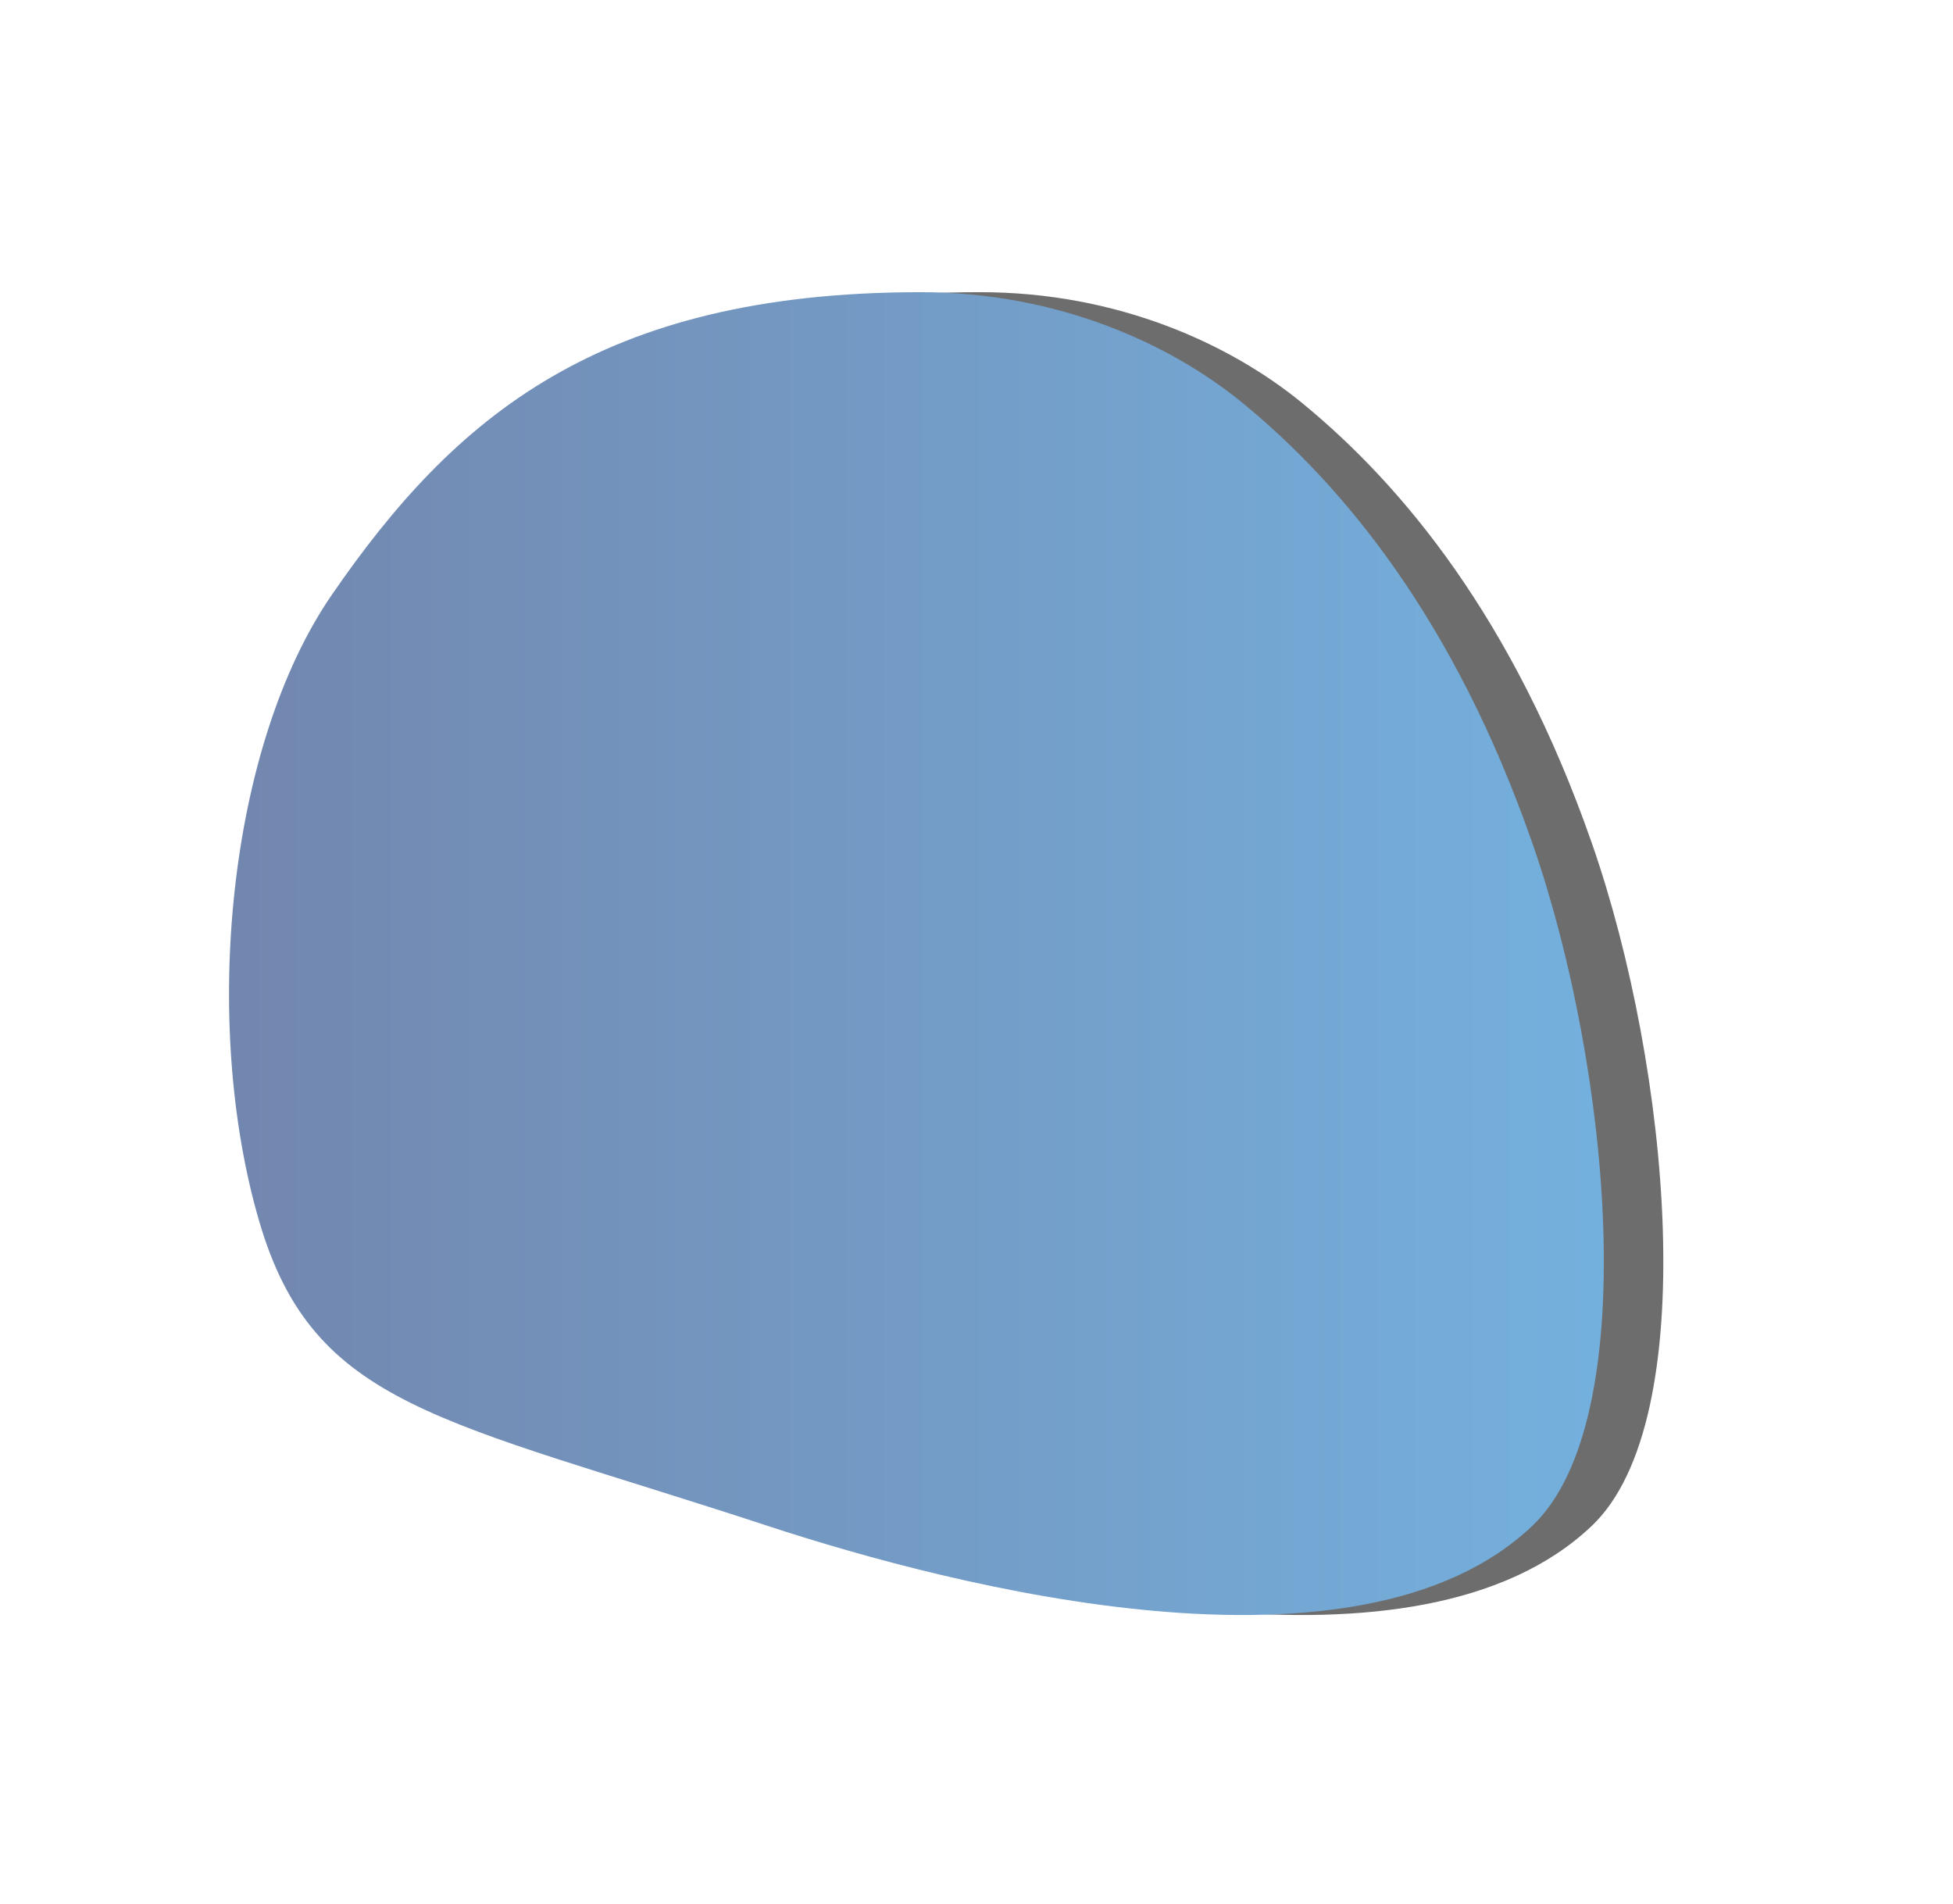 <?xml version="1.0" encoding="UTF-8"?>
<svg width="197px" height="192px" viewBox="0 0 197 192" version="1.1" xmlns="http://www.w3.org/2000/svg" xmlns:xlink="http://www.w3.org/1999/xlink">
    <!-- Generator: Sketch 57.1 (83088) - https://sketch.com -->
    <title>blob 8</title>
    <desc>Created with Sketch.</desc>
    <defs>
        <linearGradient x1="50%" y1="0%" x2="50%" y2="100%" id="linearGradient-1">
            <stop stop-color="#092C71" offset="0%"></stop>
            <stop stop-color="#0D77C6" offset="100%"></stop>
        </linearGradient>
        <path d="M80.582,129.308 C103.206,121.419 116.683,110.204 124.987,100.067 C130.867,92.889 136.151,81.536 136.151,67.619 C136.151,35.127 123.465,20.508 105.67,8.238 C90.327,-2.341 62.381,-4.945 42.47,0.876 C23.645,6.38 22.577,19.118 11.727,52.155 C5.528,71.031 -4.965,111.746 11.727,129.308 C22.369,140.504 57.958,137.197 80.582,129.308 Z" id="path-2"></path>
        <filter x="-36.0%" y="-30.3%" width="172.0%" height="169.2%" filterUnits="objectBoundingBox" id="filter-3">
            <feOffset dx="0" dy="6" in="SourceAlpha" result="shadowOffsetOuter1"></feOffset>
            <feGaussianBlur stdDeviation="15" in="shadowOffsetOuter1" result="shadowBlurOuter1"></feGaussianBlur>
            <feColorMatrix values="0 0 0 0 0   0 0 0 0 0   0 0 0 0 0  0 0 0 0.5 0" type="matrix" in="shadowBlurOuter1"></feColorMatrix>
        </filter>
    </defs>
    <g id="TCO19-Scorecard" stroke="none" stroke-width="1" fill="none" fill-rule="evenodd" opacity="0.572">
        <g id="08-Winner-Announcement" transform="translate(-1357, -372)">
            <g id="Group-5" transform="translate(1049, 193)">
                <g id="Group-15" transform="translate(331, 208)">
                    <g id="Elements-/-pic-finalist-/-12-ready">
                        <g id="blob-8" transform="translate(69.441, 67.179) rotate(-90) translate(-69.441, -67.179) ">
                            <use fill="black" fill-opacity="1" filter="url(#filter-3)" xlink:href="#path-2"></use>
                            <use fill="url(#linearGradient-1)" fill-rule="evenodd" xlink:href="#path-2"></use>
                        </g>
                    </g>
                </g>
            </g>
        </g>
    </g>
</svg>